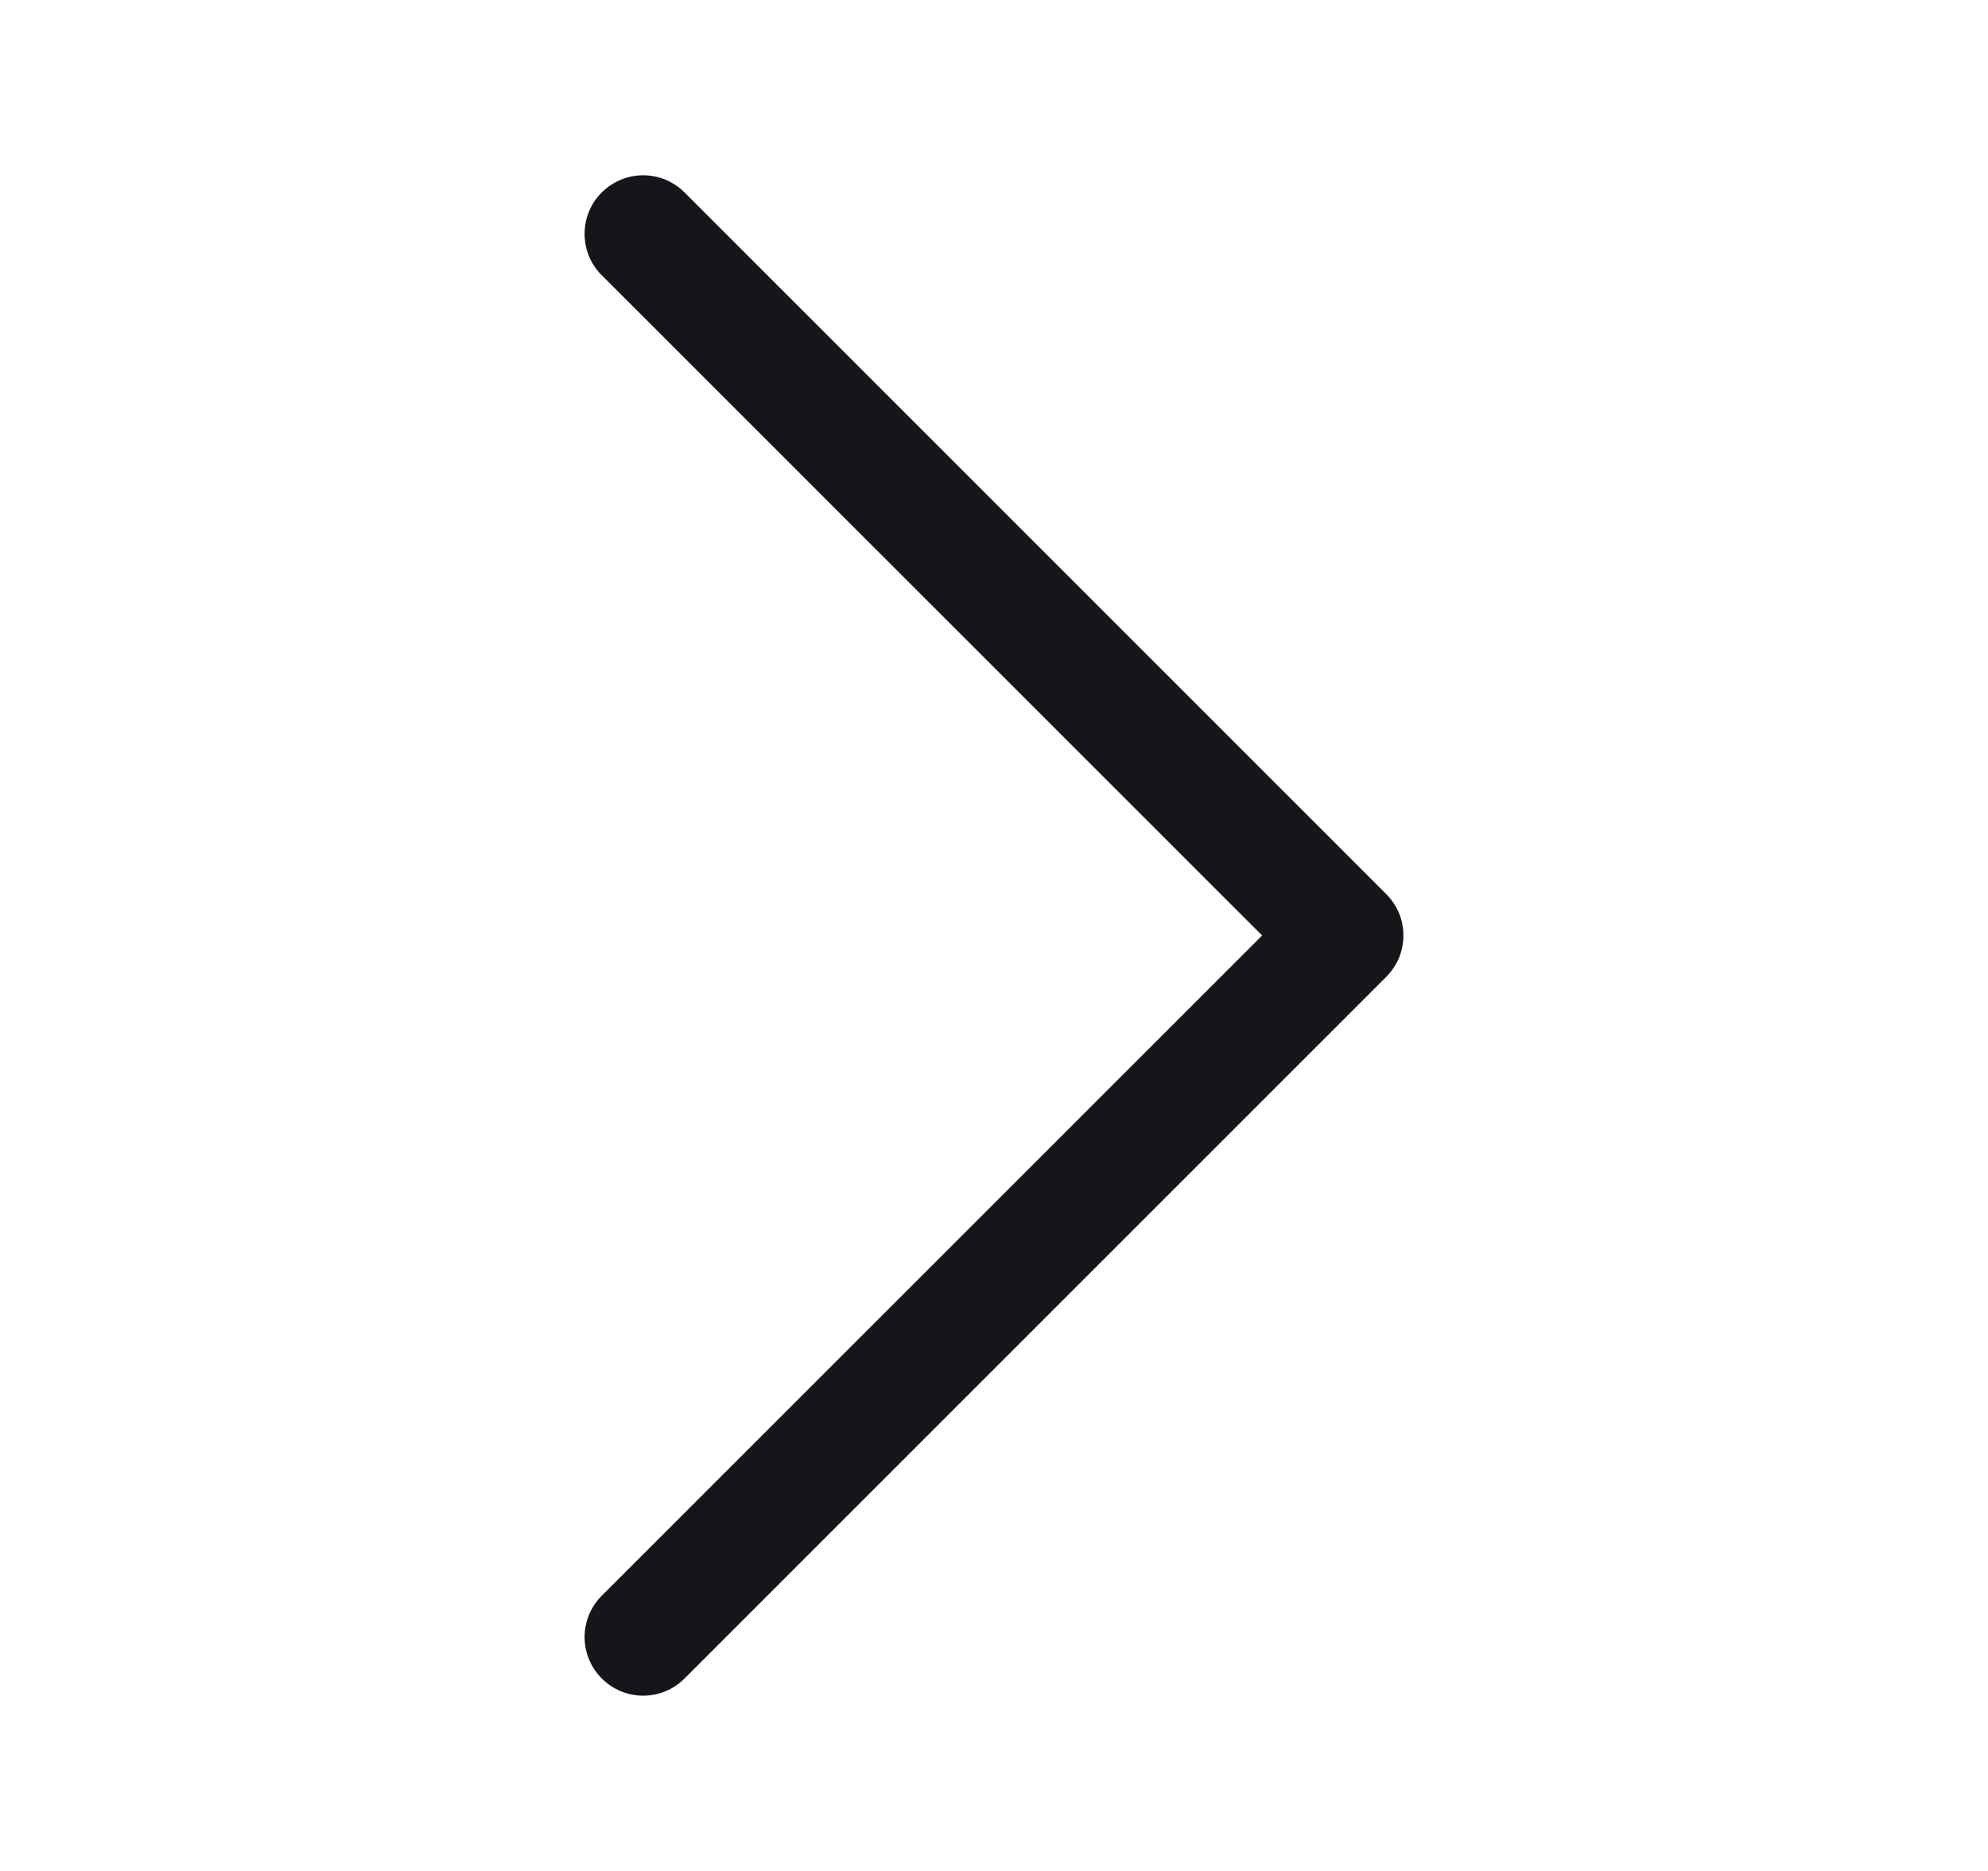 <svg width="17" height="16" viewBox="0 0 17 16" fill="none" xmlns="http://www.w3.org/2000/svg">
<path fill-rule="evenodd" clip-rule="evenodd" d="M5.146 1.646C5.192 1.599 5.248 1.563 5.308 1.537C5.369 1.512 5.434 1.499 5.5 1.499C5.566 1.499 5.631 1.512 5.692 1.537C5.752 1.563 5.807 1.599 5.854 1.646L11.854 7.646C11.9 7.692 11.937 7.748 11.963 7.808C11.988 7.869 12.001 7.934 12.001 8C12.001 8.066 11.988 8.131 11.963 8.192C11.937 8.252 11.9 8.308 11.854 8.354L5.854 14.354C5.76 14.448 5.633 14.501 5.5 14.501C5.367 14.501 5.24 14.448 5.146 14.354C5.052 14.26 4.999 14.133 4.999 14C4.999 13.867 5.052 13.74 5.146 13.646L10.793 8L5.146 2.354C5.099 2.308 5.062 2.252 5.037 2.192C5.012 2.131 4.999 2.066 4.999 2C4.999 1.934 5.012 1.869 5.037 1.808C5.062 1.748 5.099 1.692 5.146 1.646Z" fill="#141619"/>
</svg>
